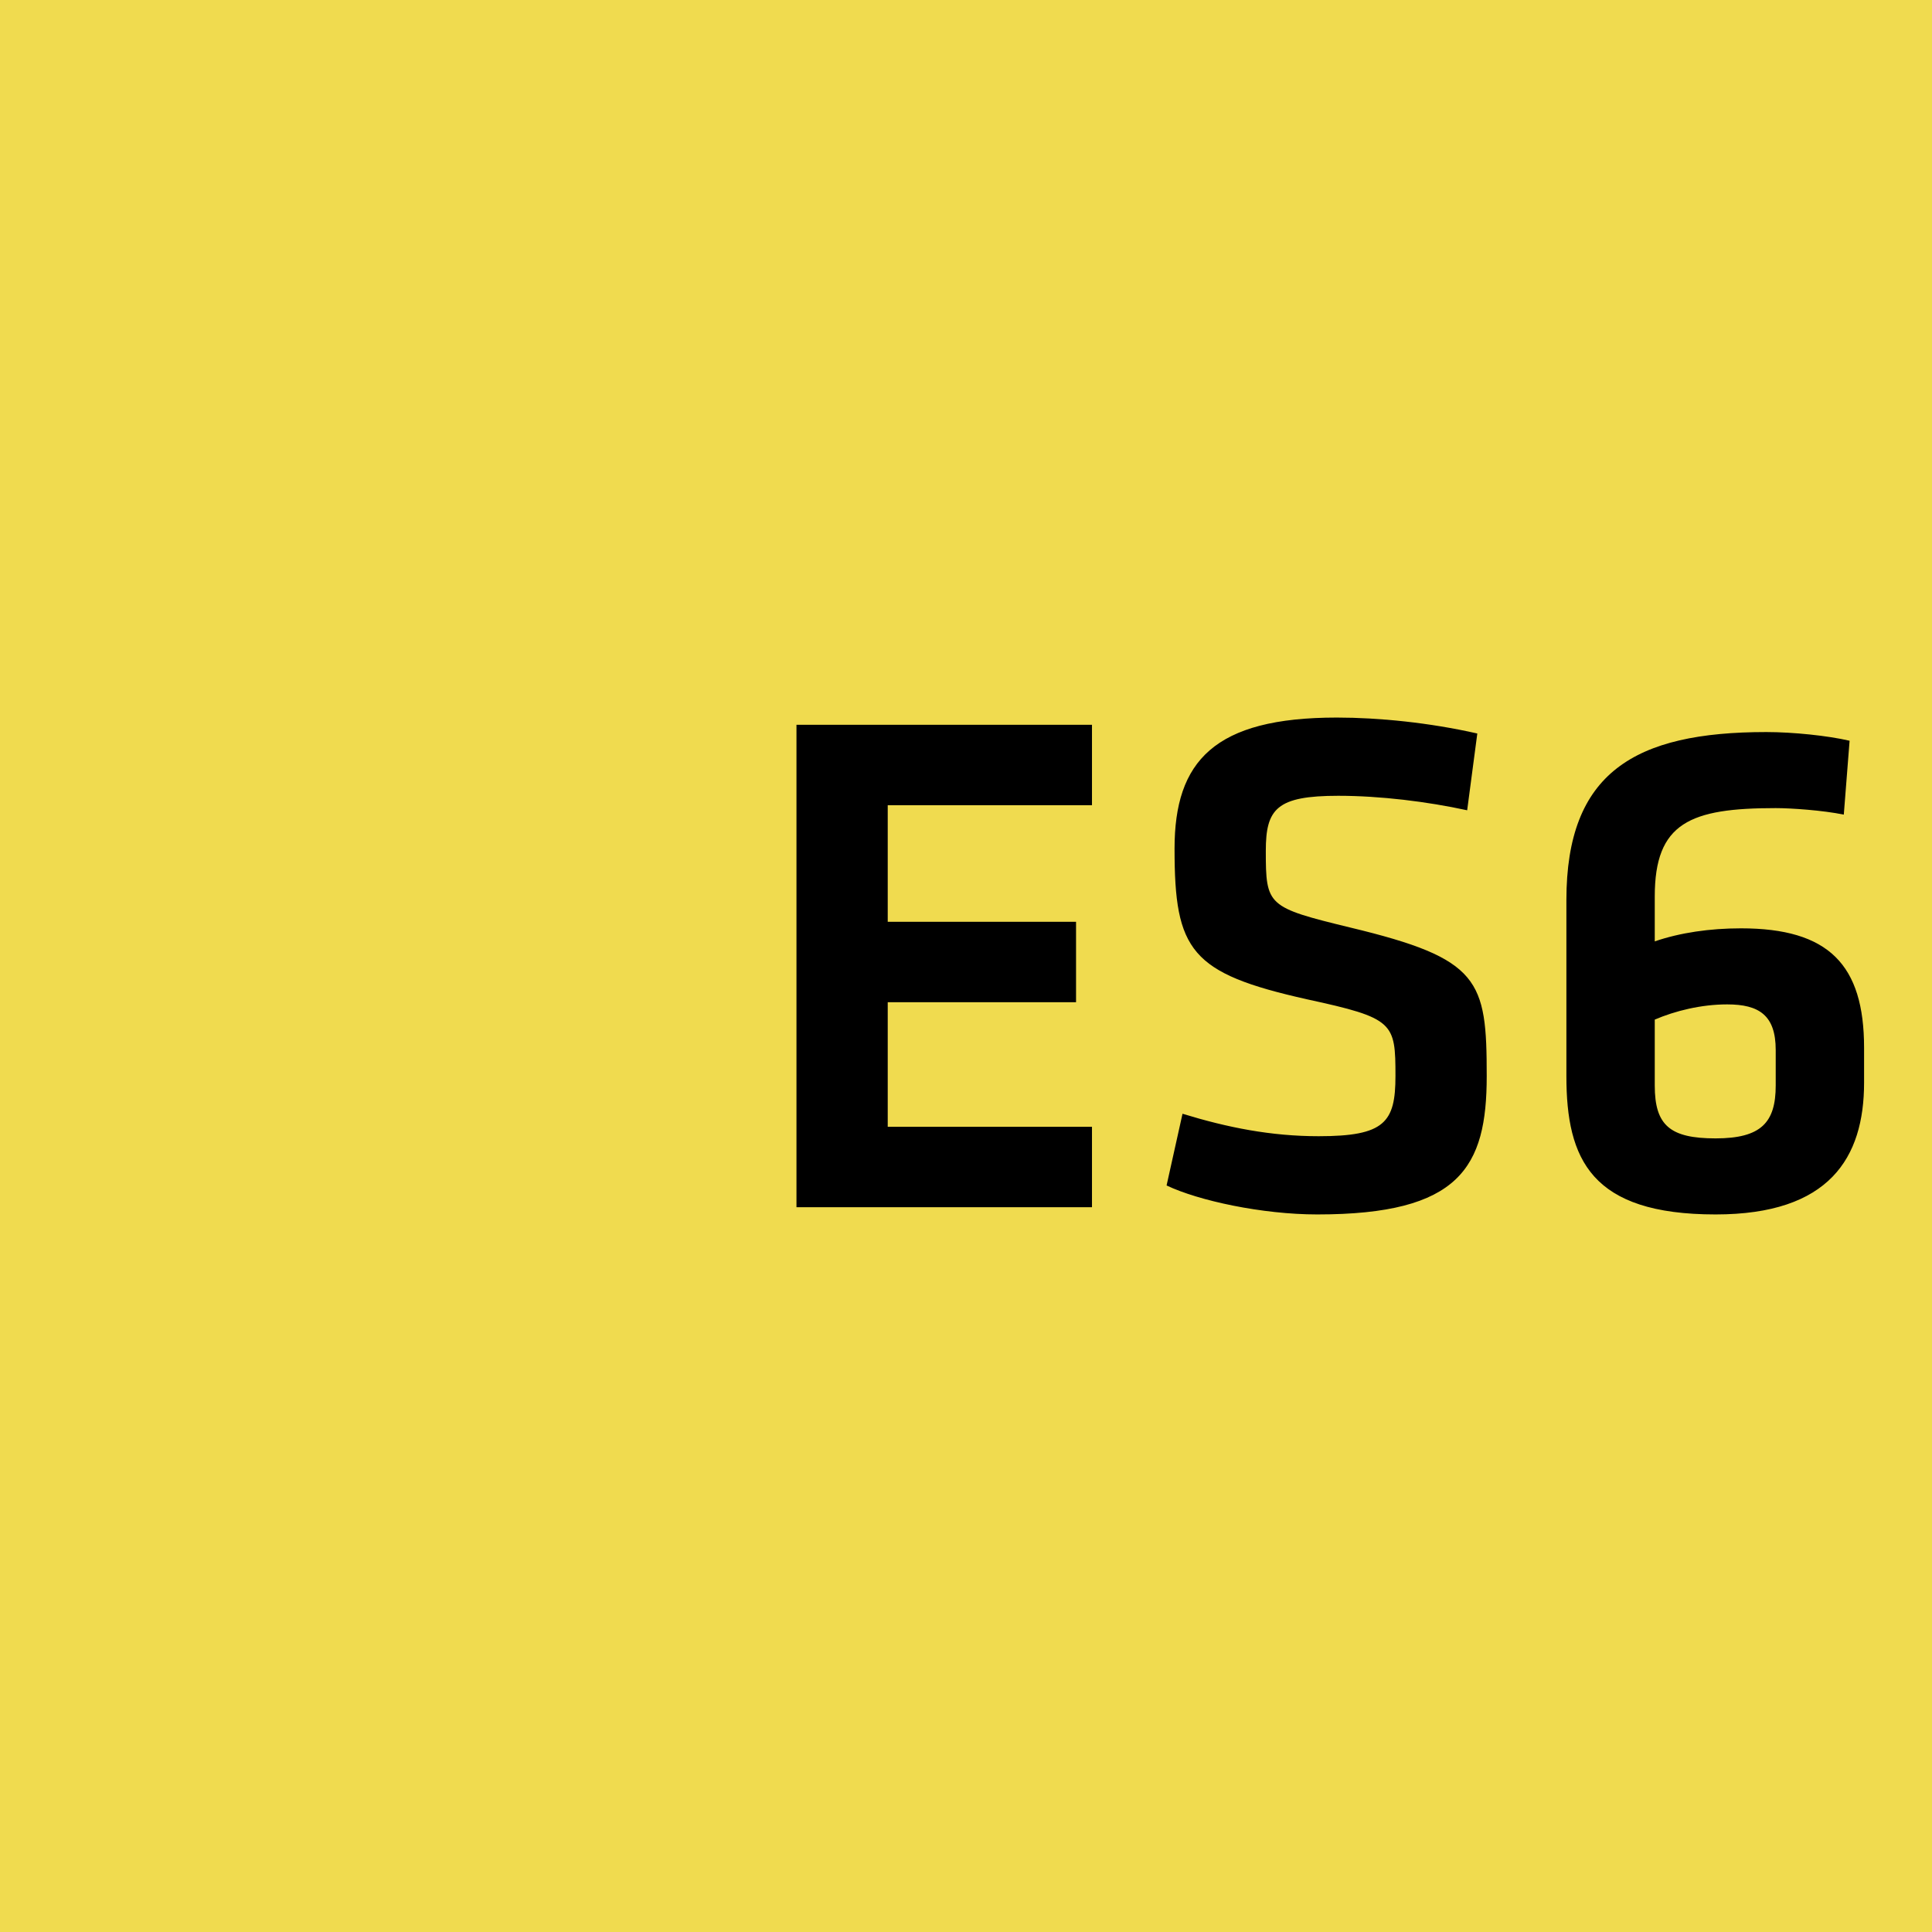 <?xml version="1.0" encoding="UTF-8" standalone="no" ?>
<svg width="256px" height="256px" viewBox="0 0 256 256" version="1.1" xmlns="http://www.w3.org/2000/svg" xmlns:xlink="http://www.w3.org/1999/xlink" preserveAspectRatio="xMidYMid">
    <g>
        <rect fill="#F0DB4F" x="0" y="0" width="256" height="256"></rect>
        <path d="M105.536,159.959 L144.693,159.959 L144.693,149.306 L117.629,149.306 L117.629,132.799 L142.582,132.799 L142.582,122.146 L117.629,122.146 L117.629,106.694 L144.693,106.694 L144.693,96.041 L105.536,96.041 L105.536,159.959 L105.536,159.959 Z M196.998,142.588 C196.998,129.823 196.134,127.04 178.955,122.913 C167.918,120.226 167.726,120.034 167.726,112.74 C167.726,107.174 169.166,105.446 177.324,105.446 C182.89,105.446 189.128,106.214 194.407,107.366 L195.751,97.193 C189.416,95.753 182.698,95.081 177.132,95.081 C160.912,95.081 155.634,100.84 155.634,112.452 C155.634,125.985 157.745,128.96 173.197,132.415 C184.714,134.91 184.906,135.486 184.906,142.588 C184.906,148.73 183.466,150.554 174.732,150.554 C168.398,150.554 162.64,149.402 156.69,147.578 L154.578,157.08 C158.801,159.095 167.247,160.919 174.541,160.919 C193.447,160.919 196.998,154.68 196.998,142.588 L196.998,142.588 L196.998,142.588 Z M219.264,118.787 C219.264,108.997 223.967,107.078 235.291,107.078 C237.307,107.078 241.53,107.366 244.313,107.942 L245.081,98.152 C242.201,97.481 237.595,97.001 234.044,97.001 C216.577,97.001 207.555,102.375 207.555,119.266 L207.555,142.588 C207.555,153.625 210.818,160.919 227.326,160.919 C242.393,160.919 247,153.433 247,143.452 L247,138.845 C247,127.808 242.297,123.009 230.685,123.009 C226.558,123.009 222.623,123.585 219.264,124.737 L219.264,118.787 L219.264,118.787 Z M228.861,133.087 C233.084,133.087 235.291,134.526 235.291,139.133 L235.291,143.836 C235.291,148.73 233.372,150.842 227.326,150.842 C221.279,150.842 219.264,149.114 219.264,143.836 L219.264,135.102 C221.951,133.95 225.406,133.087 228.861,133.087 L228.861,133.087 L228.861,133.087 Z" fill="#000000"></path>
    </g>
</svg>
